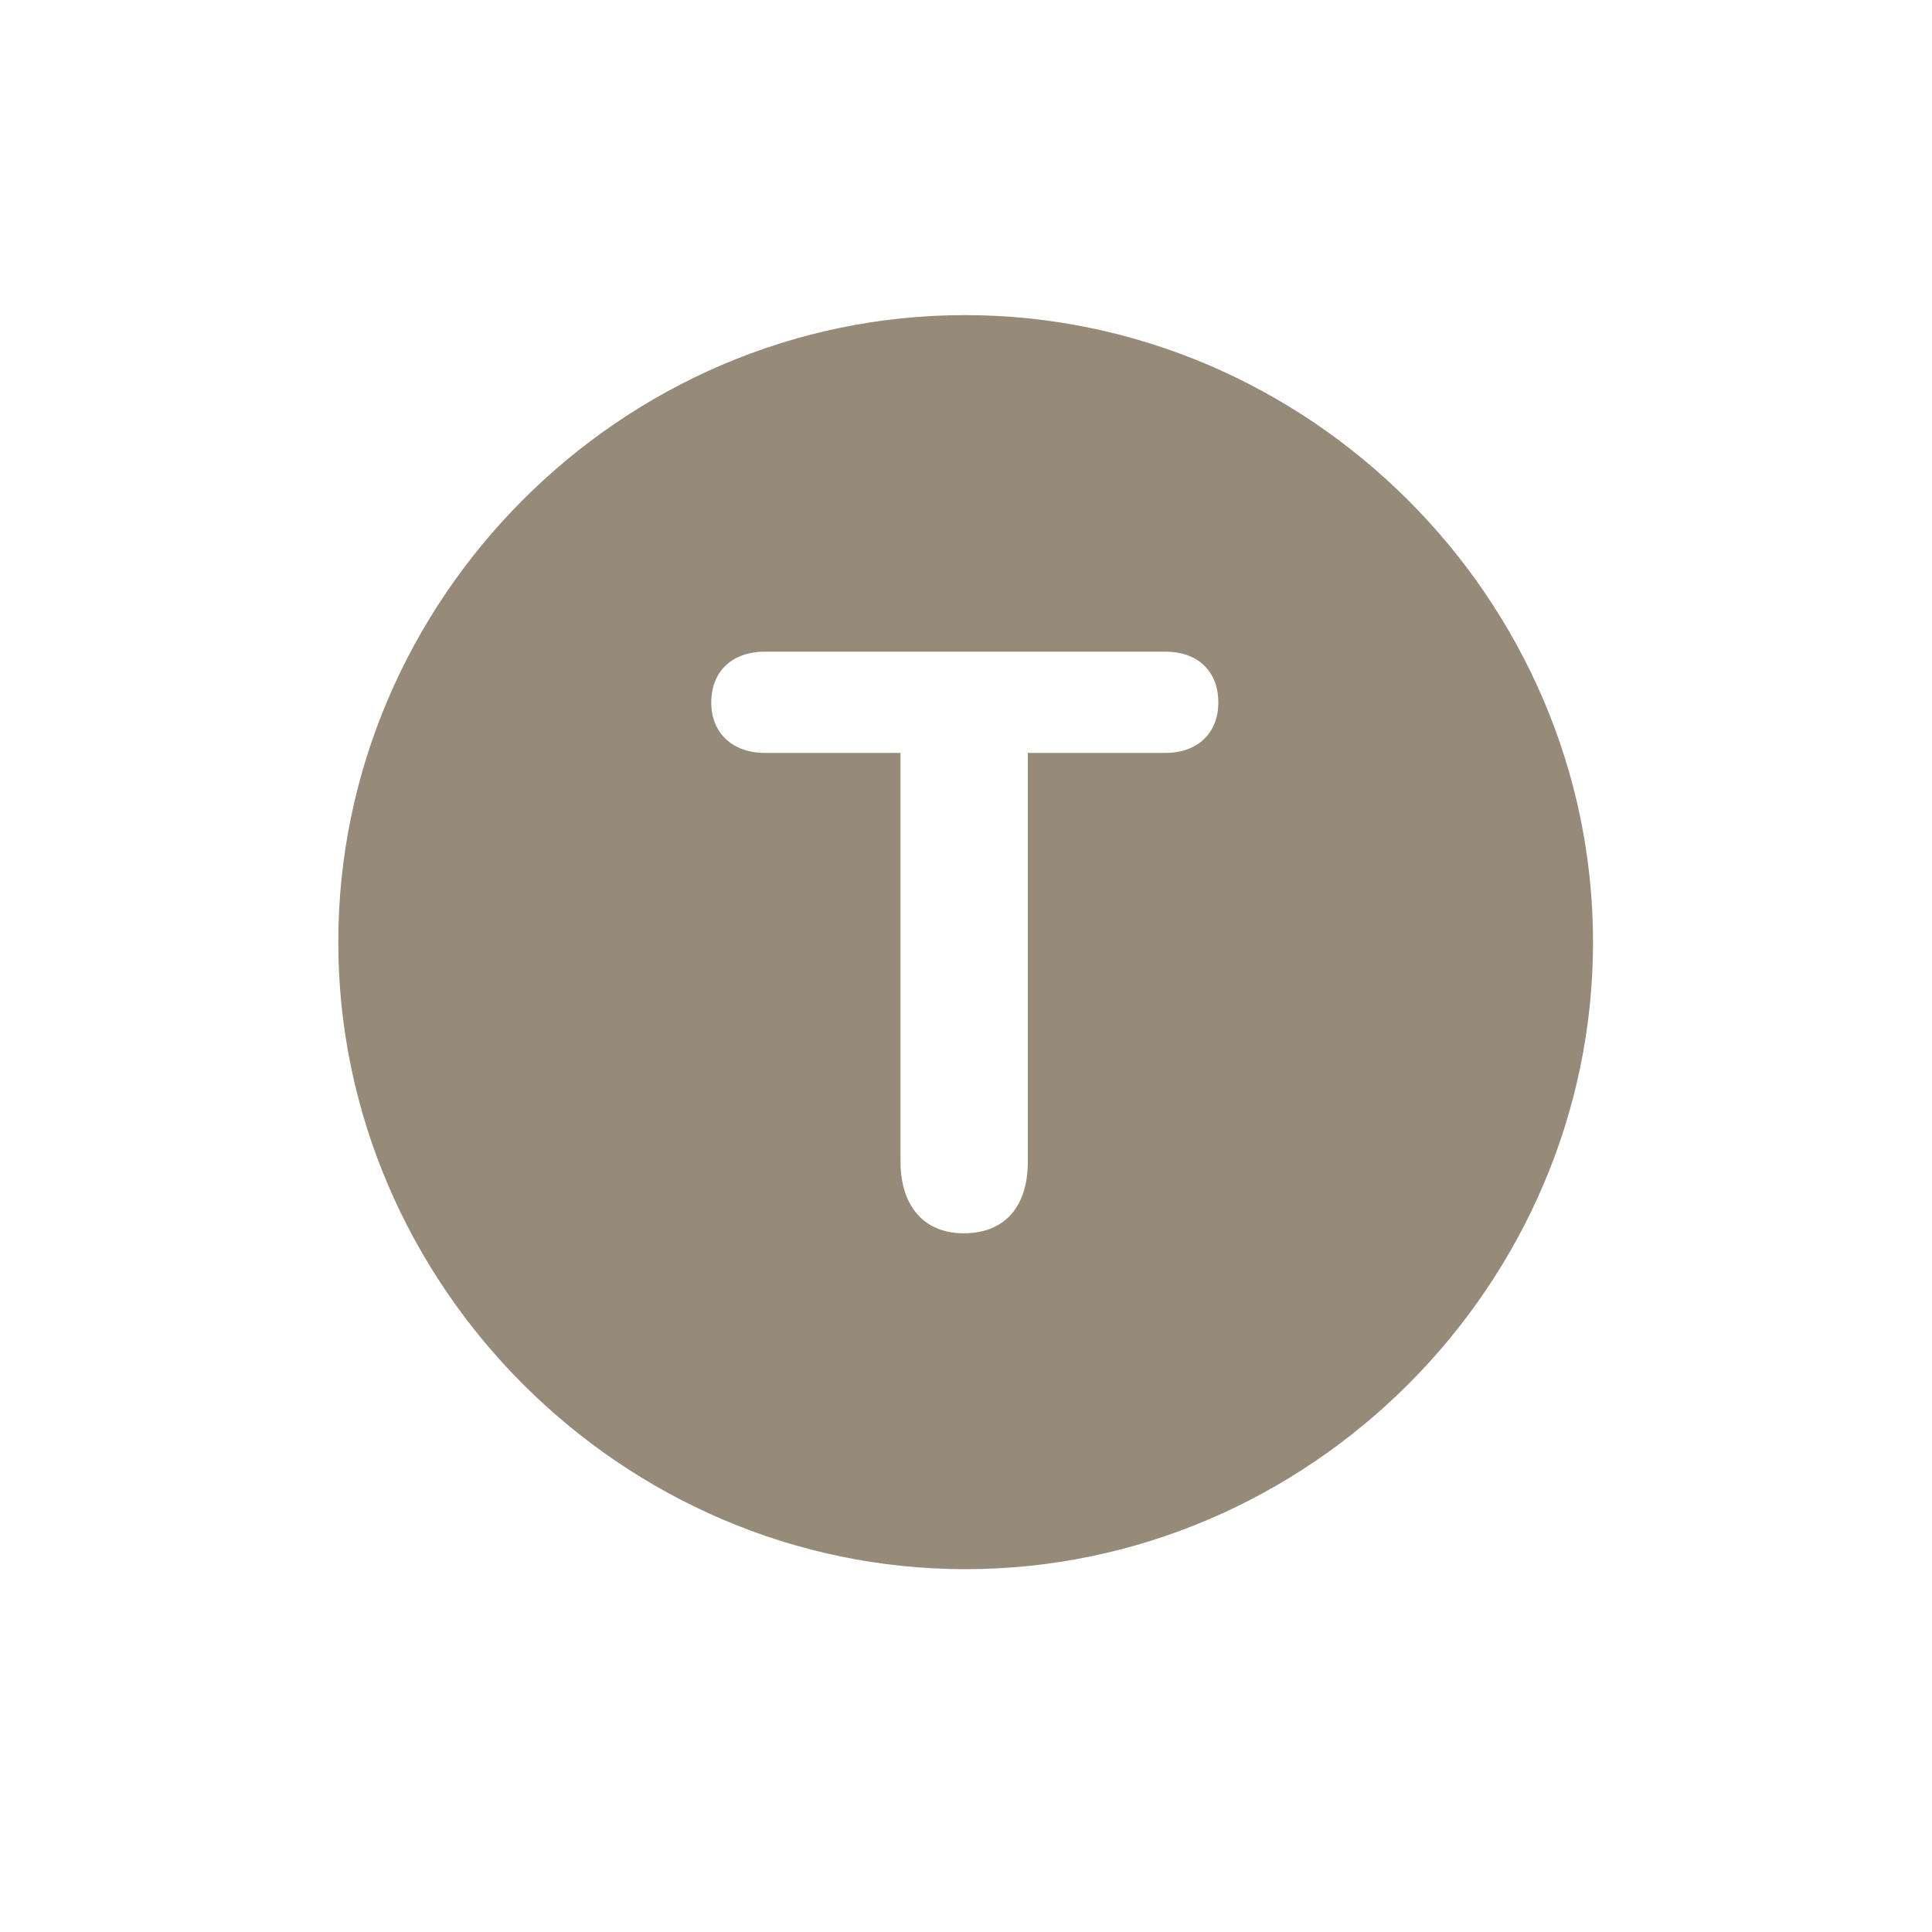 <svg width="20" height="20" viewBox="0 0 20 20" fill="none" xmlns="http://www.w3.org/2000/svg">
<path d="M9.994 16.244C13.553 16.244 16.491 13.306 16.491 9.753C16.491 6.2 13.547 3.262 9.988 3.262C6.434 3.262 3.502 6.2 3.502 9.753C3.502 13.306 6.441 16.244 9.994 16.244ZM9.975 12.767C9.554 12.767 9.322 12.471 9.322 12.026V7.794H7.916C7.589 7.794 7.363 7.593 7.363 7.273C7.363 6.941 7.589 6.746 7.916 6.746H12.066C12.392 6.746 12.612 6.941 12.612 7.273C12.612 7.593 12.392 7.794 12.066 7.794H10.64V12.026C10.64 12.484 10.408 12.767 9.975 12.767Z" fill="#968B79"/>
</svg>
